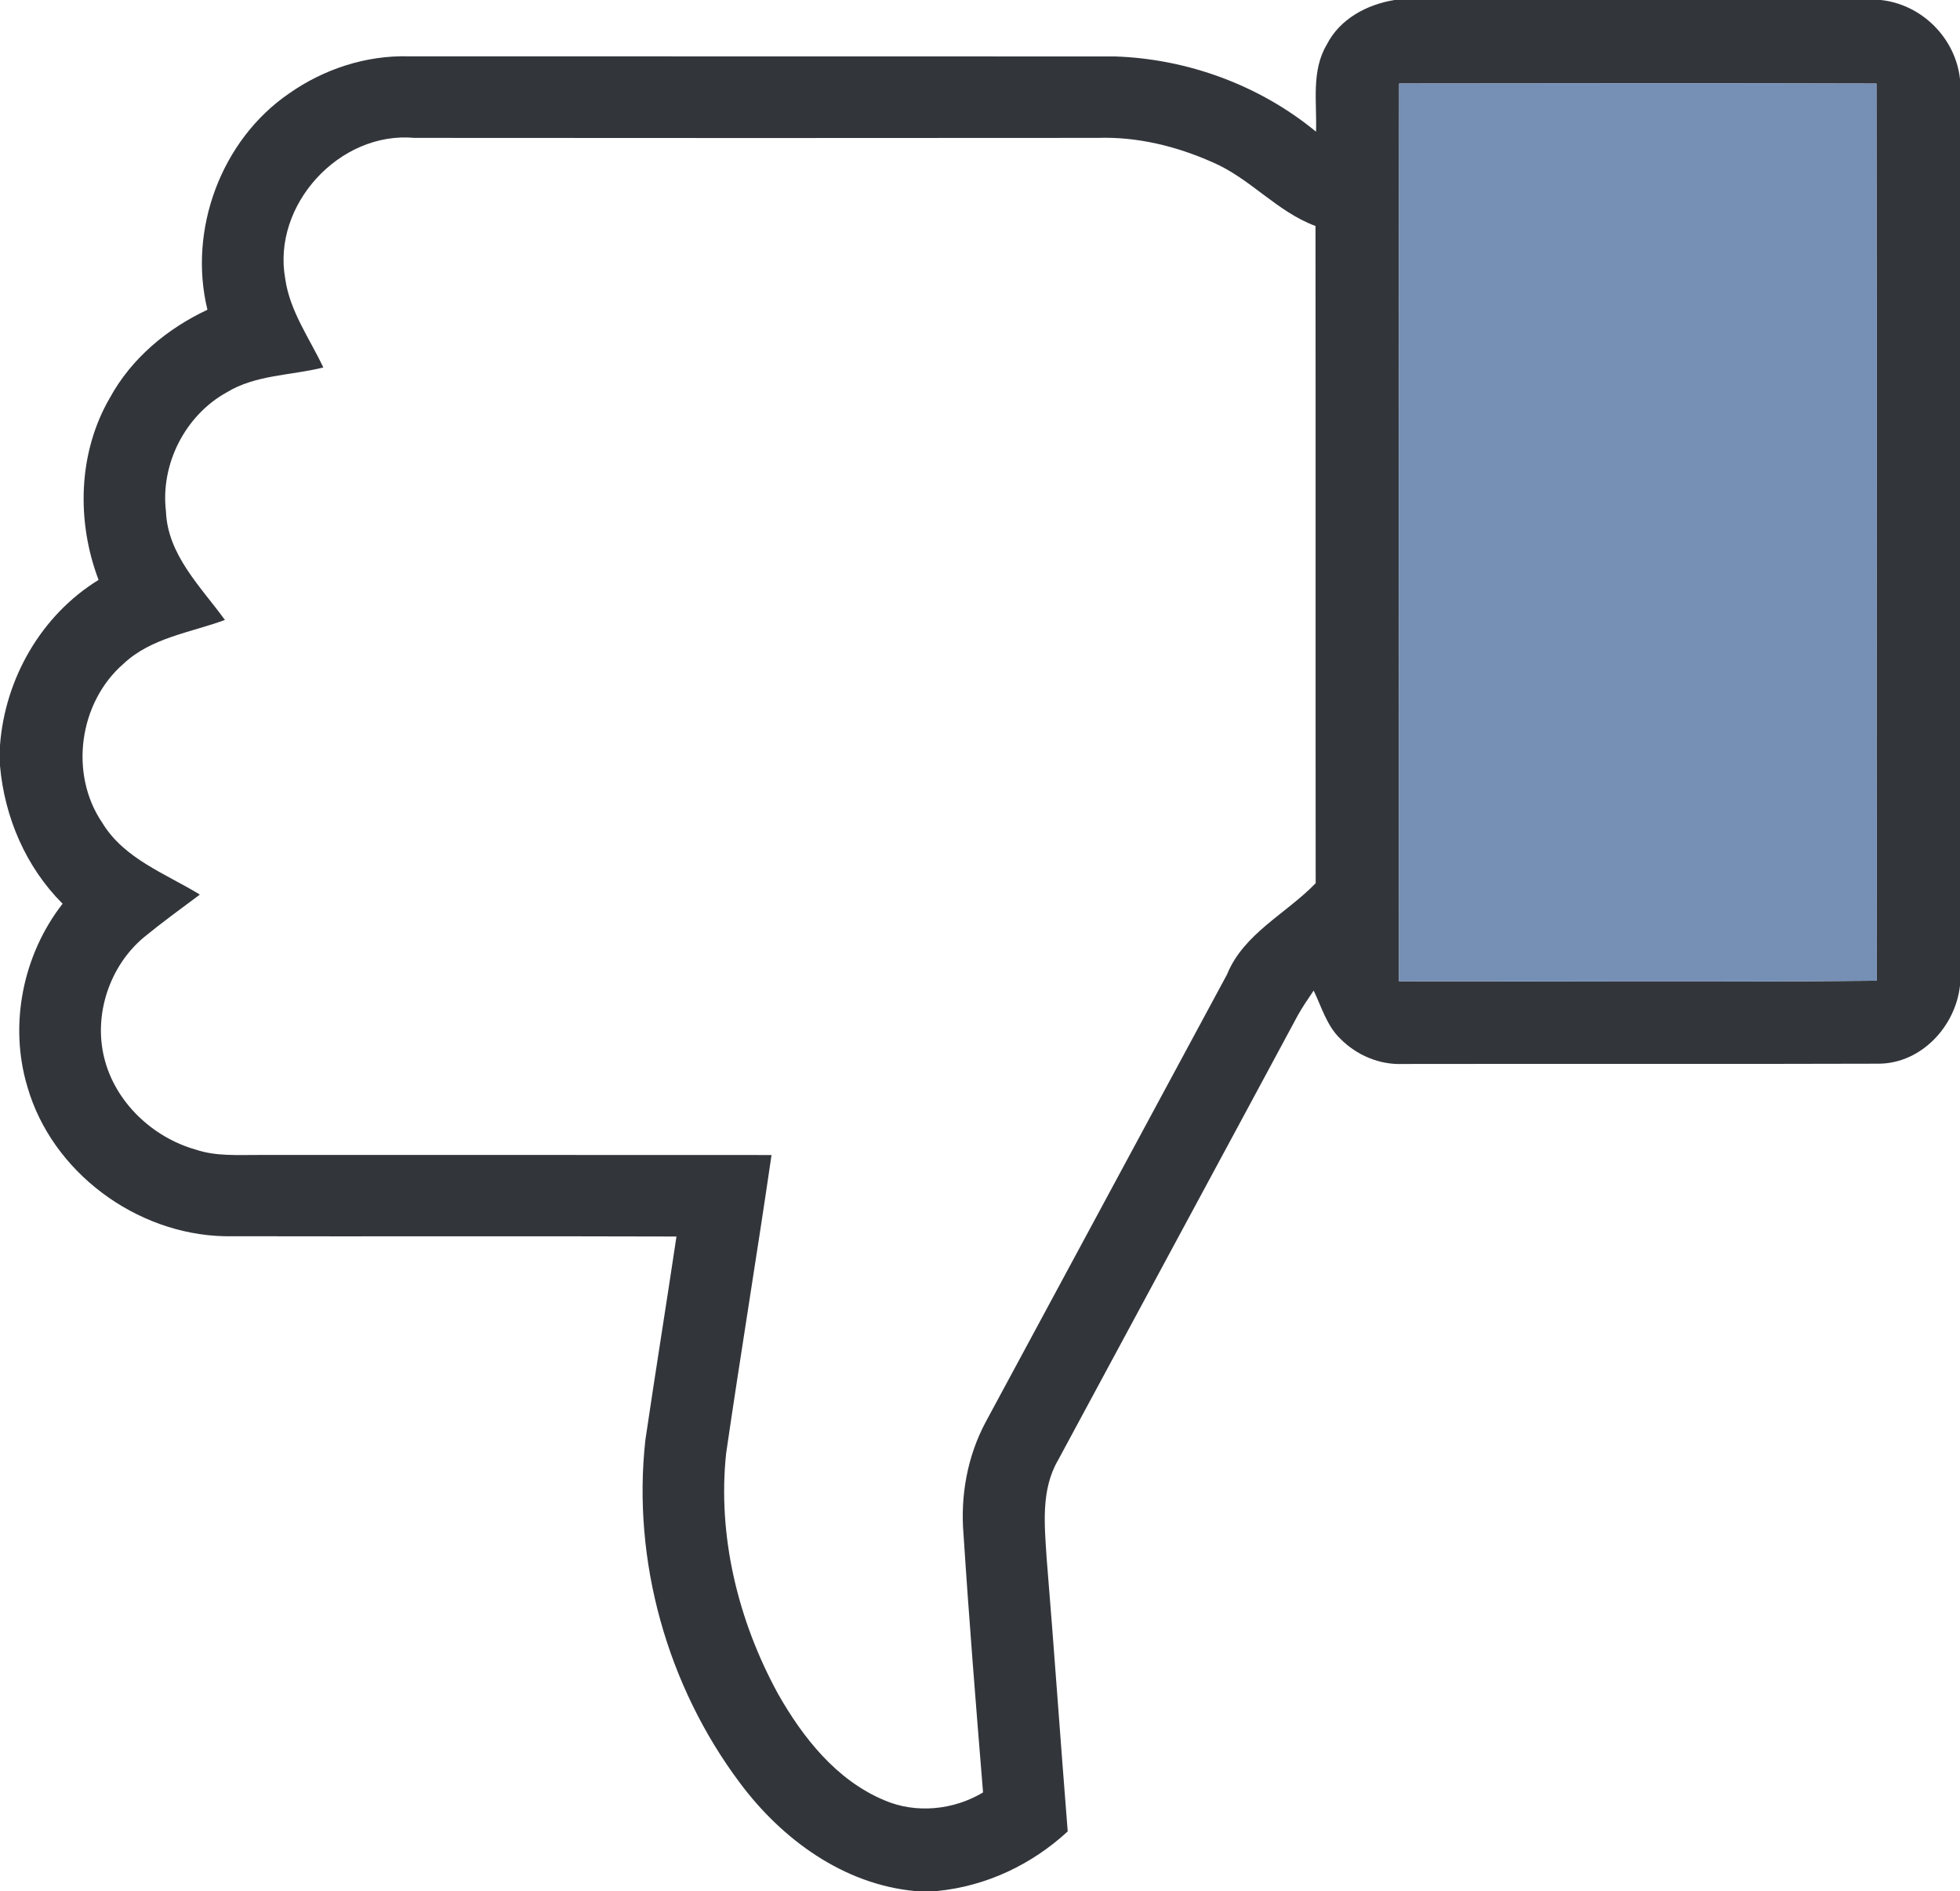 <?xml version="1.0" encoding="UTF-8"?>
<svg style="float: center; margin: 0 auto;" width="5%" height="5%" viewBox="0 0 341 329" xmlns:rdf="http://www.w3.org/1999/02/22-rdf-syntax-ns#" xmlns:svg="http://www.w3.org/2000/svg" xmlns="http://www.w3.org/2000/svg">
	<path style="fill:#32363b" d="m 163.04,329 -3.89,0 c -12.41,-1.17 -23.12,-9.01 -30.4,-18.78 -12.67,-16.89 -18.79,-38.67 -16.47,-59.68 1.74,-11.81 3.65,-23.6 5.41,-35.41 -26.22,-0.09 -52.43,0.01 -78.64,-0.05 C 23.68,214.74 9.03,203.92 4.76,189.06 1.52,178.25 3.98,166.1 10.89,157.23 4.5,150.85 0.8,142.21 0,133.25 l 0,-3.59 C 0.87,118.05 7.18,107.02 17.15,100.89 13.27,90.69 13.57,78.72 19.13,69.19 22.87,62.34 29.09,57.17 36.09,53.89 32.69,40 38.47,24.35 50.31,16.25 56.32,12.03 63.66,9.61 71.04,9.8 112.02,9.83 153,9.79 193.98,9.82 c 12.65,0.42 25.19,5.02 34.98,13.09 0.18,-5.07 -0.87,-10.57 1.88,-15.16 2.25,-4.46 7,-6.98 11.78,-7.75 l 84.6,0 c 7.14,0.76 13,6.63 13.78,13.75 l 0,157.71 c -0.77,7.07 -6.66,13.47 -13.98,13.6 -27.66,0.09 -55.33,0 -83,0.05 -4.02,0.17 -8,-1.53 -10.81,-4.37 -2.38,-2.27 -3.27,-5.52 -4.66,-8.4 -0.97,1.43 -1.95,2.86 -2.79,4.37 -13.87,25.8 -27.81,51.56 -41.69,77.35 -3,5.16 -2.34,11.29 -1.98,16.98 1.31,15.86 2.4,31.73 3.67,47.59 -6.26,5.78 -14.21,9.54 -22.72,10.37 m 7.99,-17.15 c -1.22,-14.98 -2.43,-29.95 -3.4,-44.94 -0.56,-6.69 0.67,-13.53 3.84,-19.47 14.01,-25.96 28,-51.92 42,-77.89 2.9,-7.14 10.3,-10.57 15.43,-15.89 -0.04,-38.11 0.01,-76.22 -0.03,-114.34 -6.74,-2.49 -11.41,-8.34 -17.98,-11.12 -6.23,-2.76 -13.05,-4.44 -19.89,-4.21 -39.64,0.03 -79.29,0.04 -118.93,0 -12.99,-1.18 -24.76,11.66 -22.45,24.48 0.79,5.67 4.24,10.4 6.63,15.46 -5.61,1.42 -11.75,1.24 -16.82,4.34 -7.22,4 -11.53,12.48 -10.56,20.67 0.28,7.61 6.07,13.14 10.26,18.92 -5.99,2.21 -12.8,3.07 -17.63,7.61 -7.76,6.72 -9.5,19.16 -3.71,27.67 3.8,6.29 11.01,8.84 16.98,12.5 -3.28,2.45 -6.6,4.86 -9.77,7.46 -5.93,4.98 -8.74,13.4 -6.87,20.94 1.89,7.69 8.38,13.84 15.93,15.97 3.51,1.19 7.26,0.91 10.91,0.93 29.75,0 59.51,-0.01 89.26,0.01 -2.52,17.32 -5.38,34.6 -7.9,51.92 -1.52,14.44 2.1,29.14 9.02,41.81 4.33,7.63 10.17,15.04 18.48,18.52 5.53,2.39 12.07,1.72 17.2,-1.35 M 326.52,170.63 C 326.44,118.6 326.56,66.57 326.46,14.54 298.78,14.46 271.1,14.5 243.42,14.53 c -0.08,52.06 -0.05,104.12 -0.02,156.18 27.71,0.01 55.42,0.17 83.12,-0.08 z" id="path3510" />
	<path style="fill:#758fb5" d="m 326.52,170.63 c -27.7,0.25 -55.41,0.09 -83.12,0.08 -0.03,-52.06 -0.06,-104.12 0.02,-156.18 27.68,-0.03 55.36,-0.07 83.04,0.01 0.1,52.03 -0.02,104.06 0.06,156.09 z" id="path3512" />
</svg>